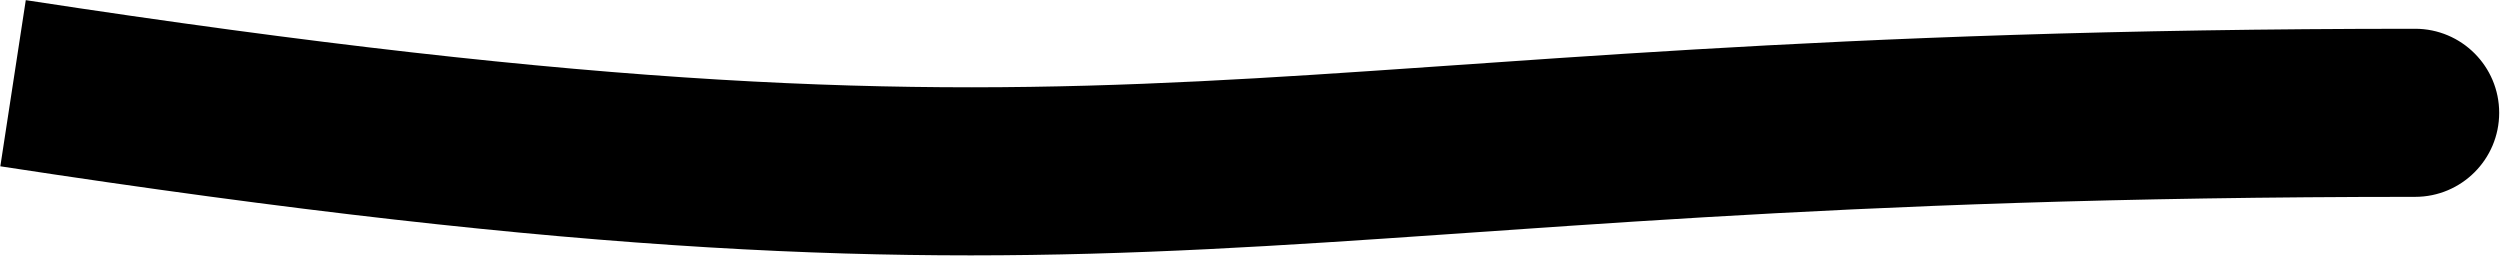 <svg width="1532" height="157" viewBox="0 0 1532 157" fill="none" xmlns="http://www.w3.org/2000/svg">
<path d="M1480 120.63C1508.44 120.63 1531.5 97.573 1531.5 69.13C1531.5 40.687 1508.44 17.63 1480 17.63V120.63ZM0.202 101.906C361.491 157.25 549.437 162.081 740.052 152.687C929.821 143.336 1114.44 120.63 1480 120.63V17.63C1111.32 17.63 918.418 40.773 734.983 49.812C552.395 58.81 371.458 54.576 15.798 0.094L0.202 101.906Z" fill="#39155F" style="fill:#39155F;fill:color(display-p3 0.224 0.082 0.372);fill-opacity:1;"/>
</svg>
